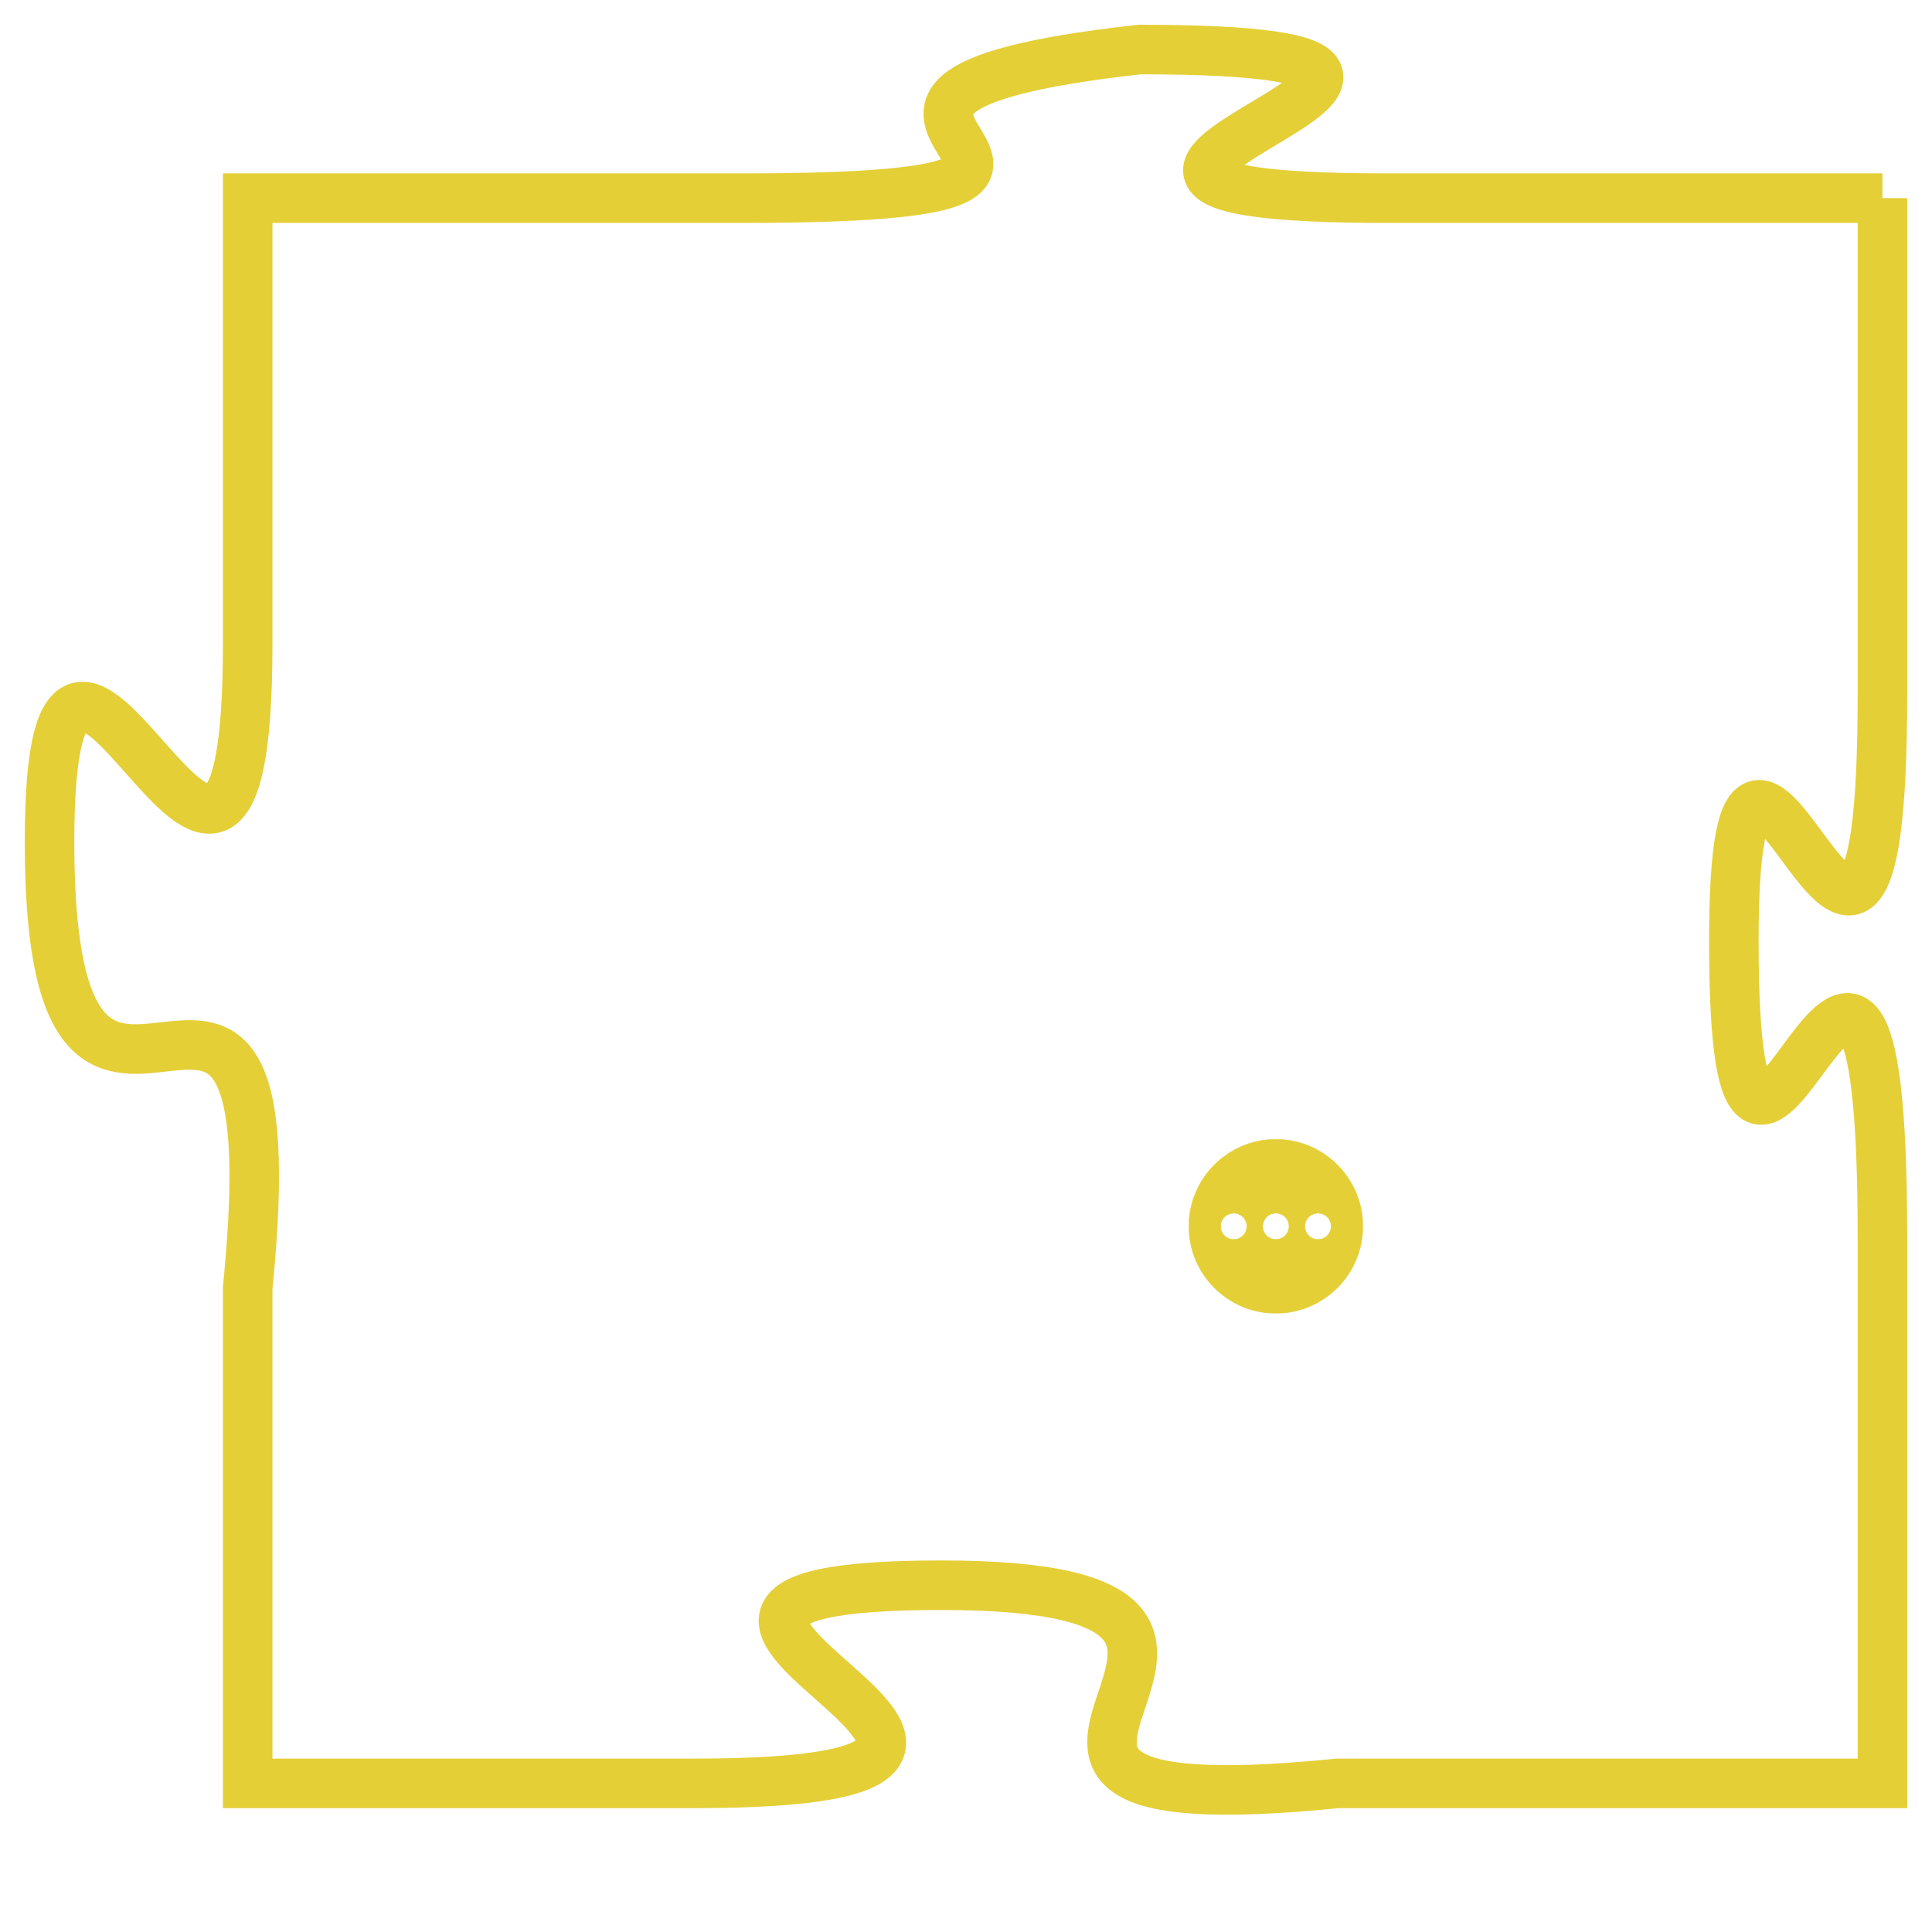 <svg version="1.1" xmlns="http://www.w3.org/2000/svg" xmlns:xlink="http://www.w3.org/1999/xlink" fill="transparent" x="0" y="0" width="350" height="350" preserveAspectRatio="xMinYMin slice"><style type="text/css">.links{fill:transparent;stroke: #E4CF37;}.links:hover{fill:#63D272; opacity:0.4;}</style><defs><g id="allt"><path id="t4266" d="M3531,1024 L3521,1024 C3511,1024 3526,1021 3516,1021 C3507,1022 3518,1024 3508,1024 L3498,1024 3498,1024 L3498,1033 C3498,1042 3494,1029 3494,1037 C3494,1046 3499,1036 3498,1046 L3498,1056 3498,1056 L3507,1056 C3517,1056 3503,1052 3512,1052 C3521,1052 3510,1057 3520,1056 L3531,1056 3531,1056 L3531,1045 C3531,1034 3528,1048 3528,1039 C3528,1031 3531,1044 3531,1034 L3531,1024"/></g><clipPath id="c" clipRule="evenodd" fill="transparent"><use href="#t4266"/></clipPath></defs><svg viewBox="3493 1020 39 38" preserveAspectRatio="xMinYMin meet"><svg width="4380" height="2430"><g><image crossorigin="anonymous" x="0" y="0" href="https://nftpuzzle.license-token.com/assets/completepuzzle.svg" width="100%" height="100%" /><g class="links"><use href="#t4266"/></g></g></svg><svg x="3517" y="1043" height="9%" width="9%" viewBox="0 0 330 330"><g><a xlink:href="https://nftpuzzle.license-token.com/" class="links"><title>See the most innovative NFT based token software licensing project</title><path fill="#E4CF37" id="more" d="M165,0C74.019,0,0,74.019,0,165s74.019,165,165,165s165-74.019,165-165S255.981,0,165,0z M85,190 c-13.785,0-25-11.215-25-25s11.215-25,25-25s25,11.215,25,25S98.785,190,85,190z M165,190c-13.785,0-25-11.215-25-25 s11.215-25,25-25s25,11.215,25,25S178.785,190,165,190z M245,190c-13.785,0-25-11.215-25-25s11.215-25,25-25 c13.785,0,25,11.215,25,25S258.785,190,245,190z"></path></a></g></svg></svg></svg>